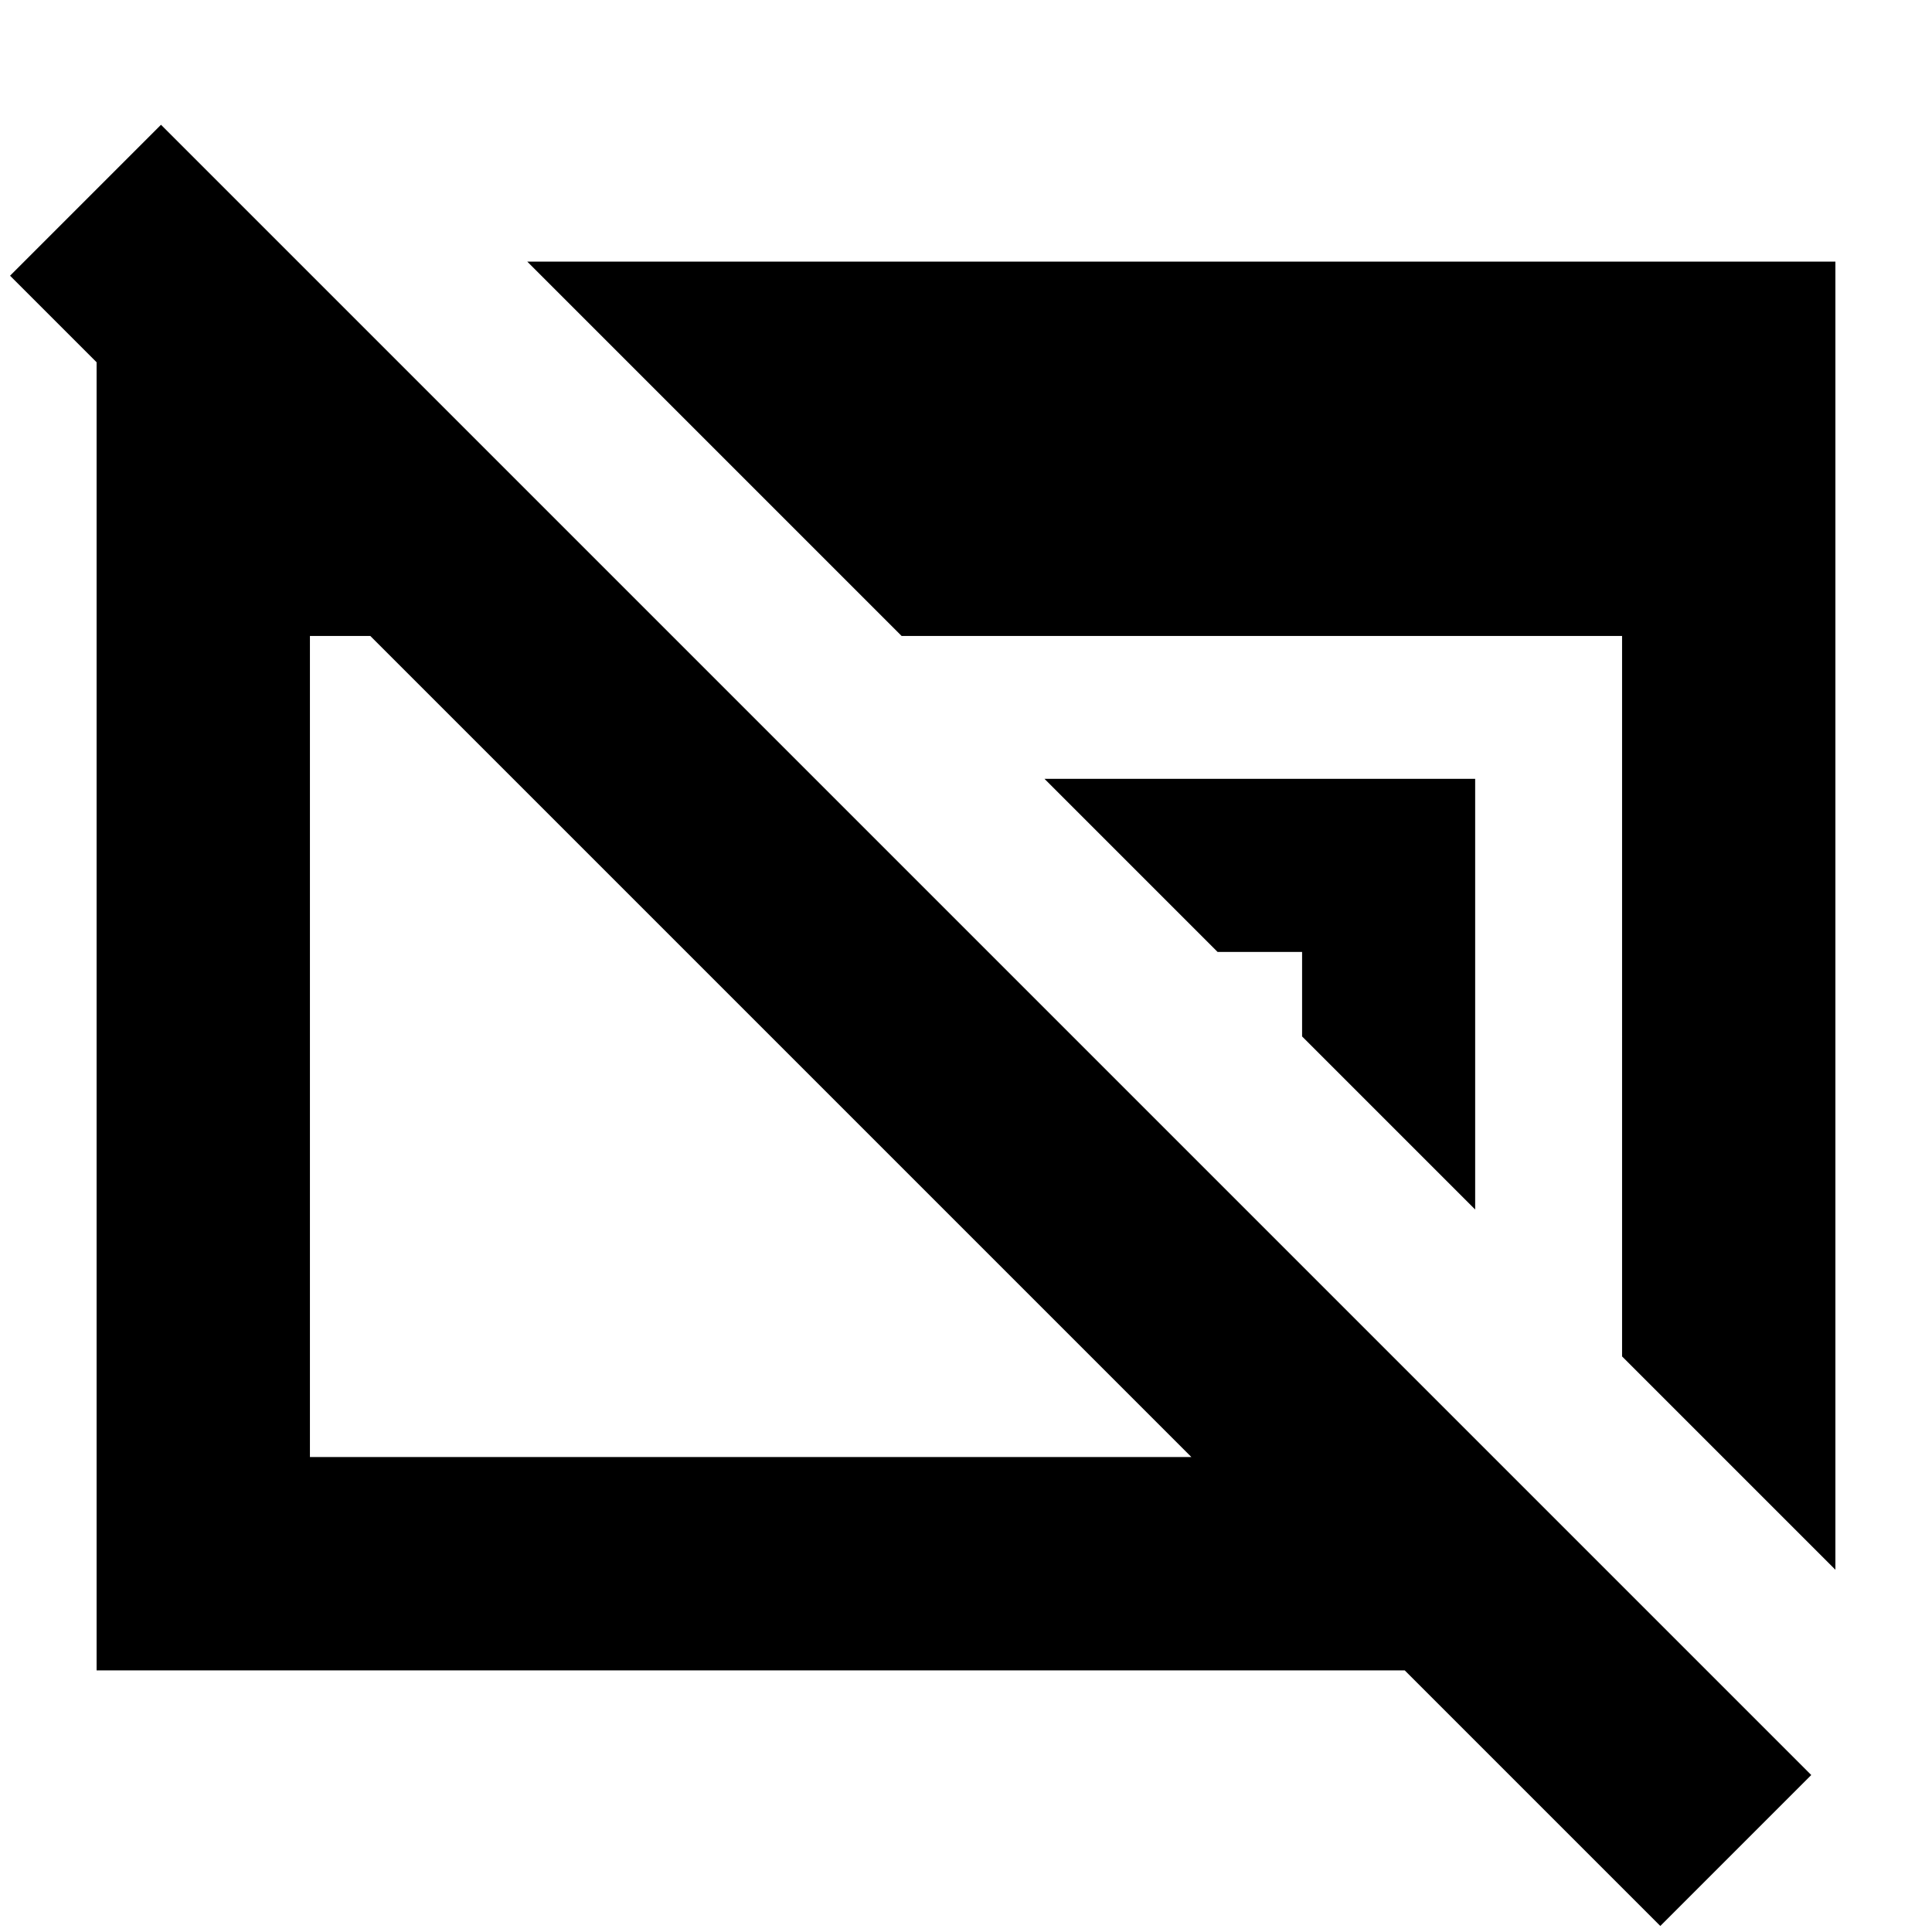 <svg xmlns="http://www.w3.org/2000/svg" height="24" viewBox="0 96 960 960" width="24"><path d="M825 1053 698 926H48V226h100v150L5 233l75-75 820 820-75 75ZM154 820h438L184 412h-30v408Zm652-50V412H448L262 226h650v650L806 770Zm-73-73-86-86v-42h-42l-86-86h214v214Z"/></svg>